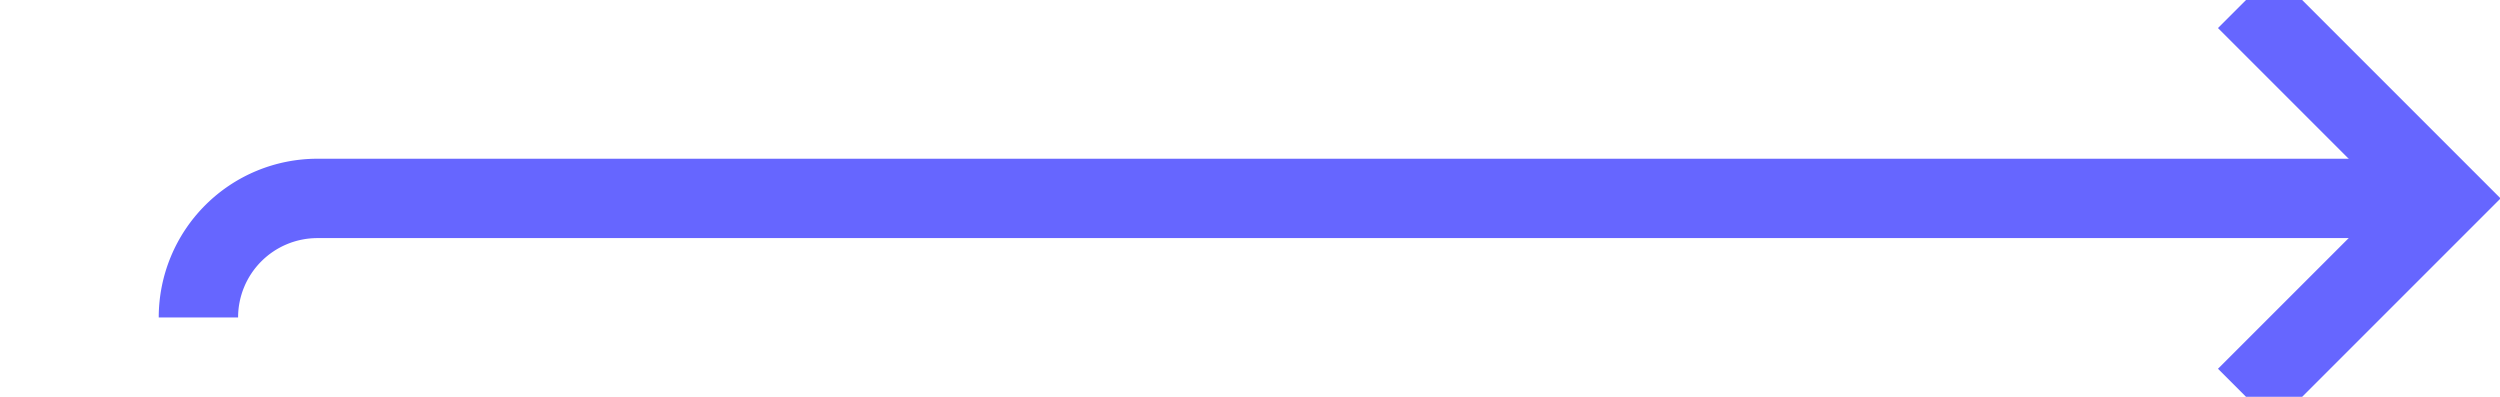 ﻿<?xml version="1.0" encoding="utf-8"?>
<svg version="1.1" xmlns:xlink="http://www.w3.org/1999/xlink" width="63px" height="10px" preserveAspectRatio="xMinYMid meet" viewBox="410 788  63 8" xmlns="http://www.w3.org/2000/svg">
  <path d="M 415 795  A 3 3 0 0 1 418 792 L 471 792  " stroke-width="2" stroke="#6666ff" fill="none" />
  <path d="M 465.893 787.707  L 470.186 792  L 465.893 796.293  L 467.307 797.707  L 472.307 792.707  L 473.014 792  L 472.307 791.293  L 467.307 786.293  L 465.893 787.707  Z " fill-rule="nonzero" fill="#6666ff" stroke="none" />
</svg>